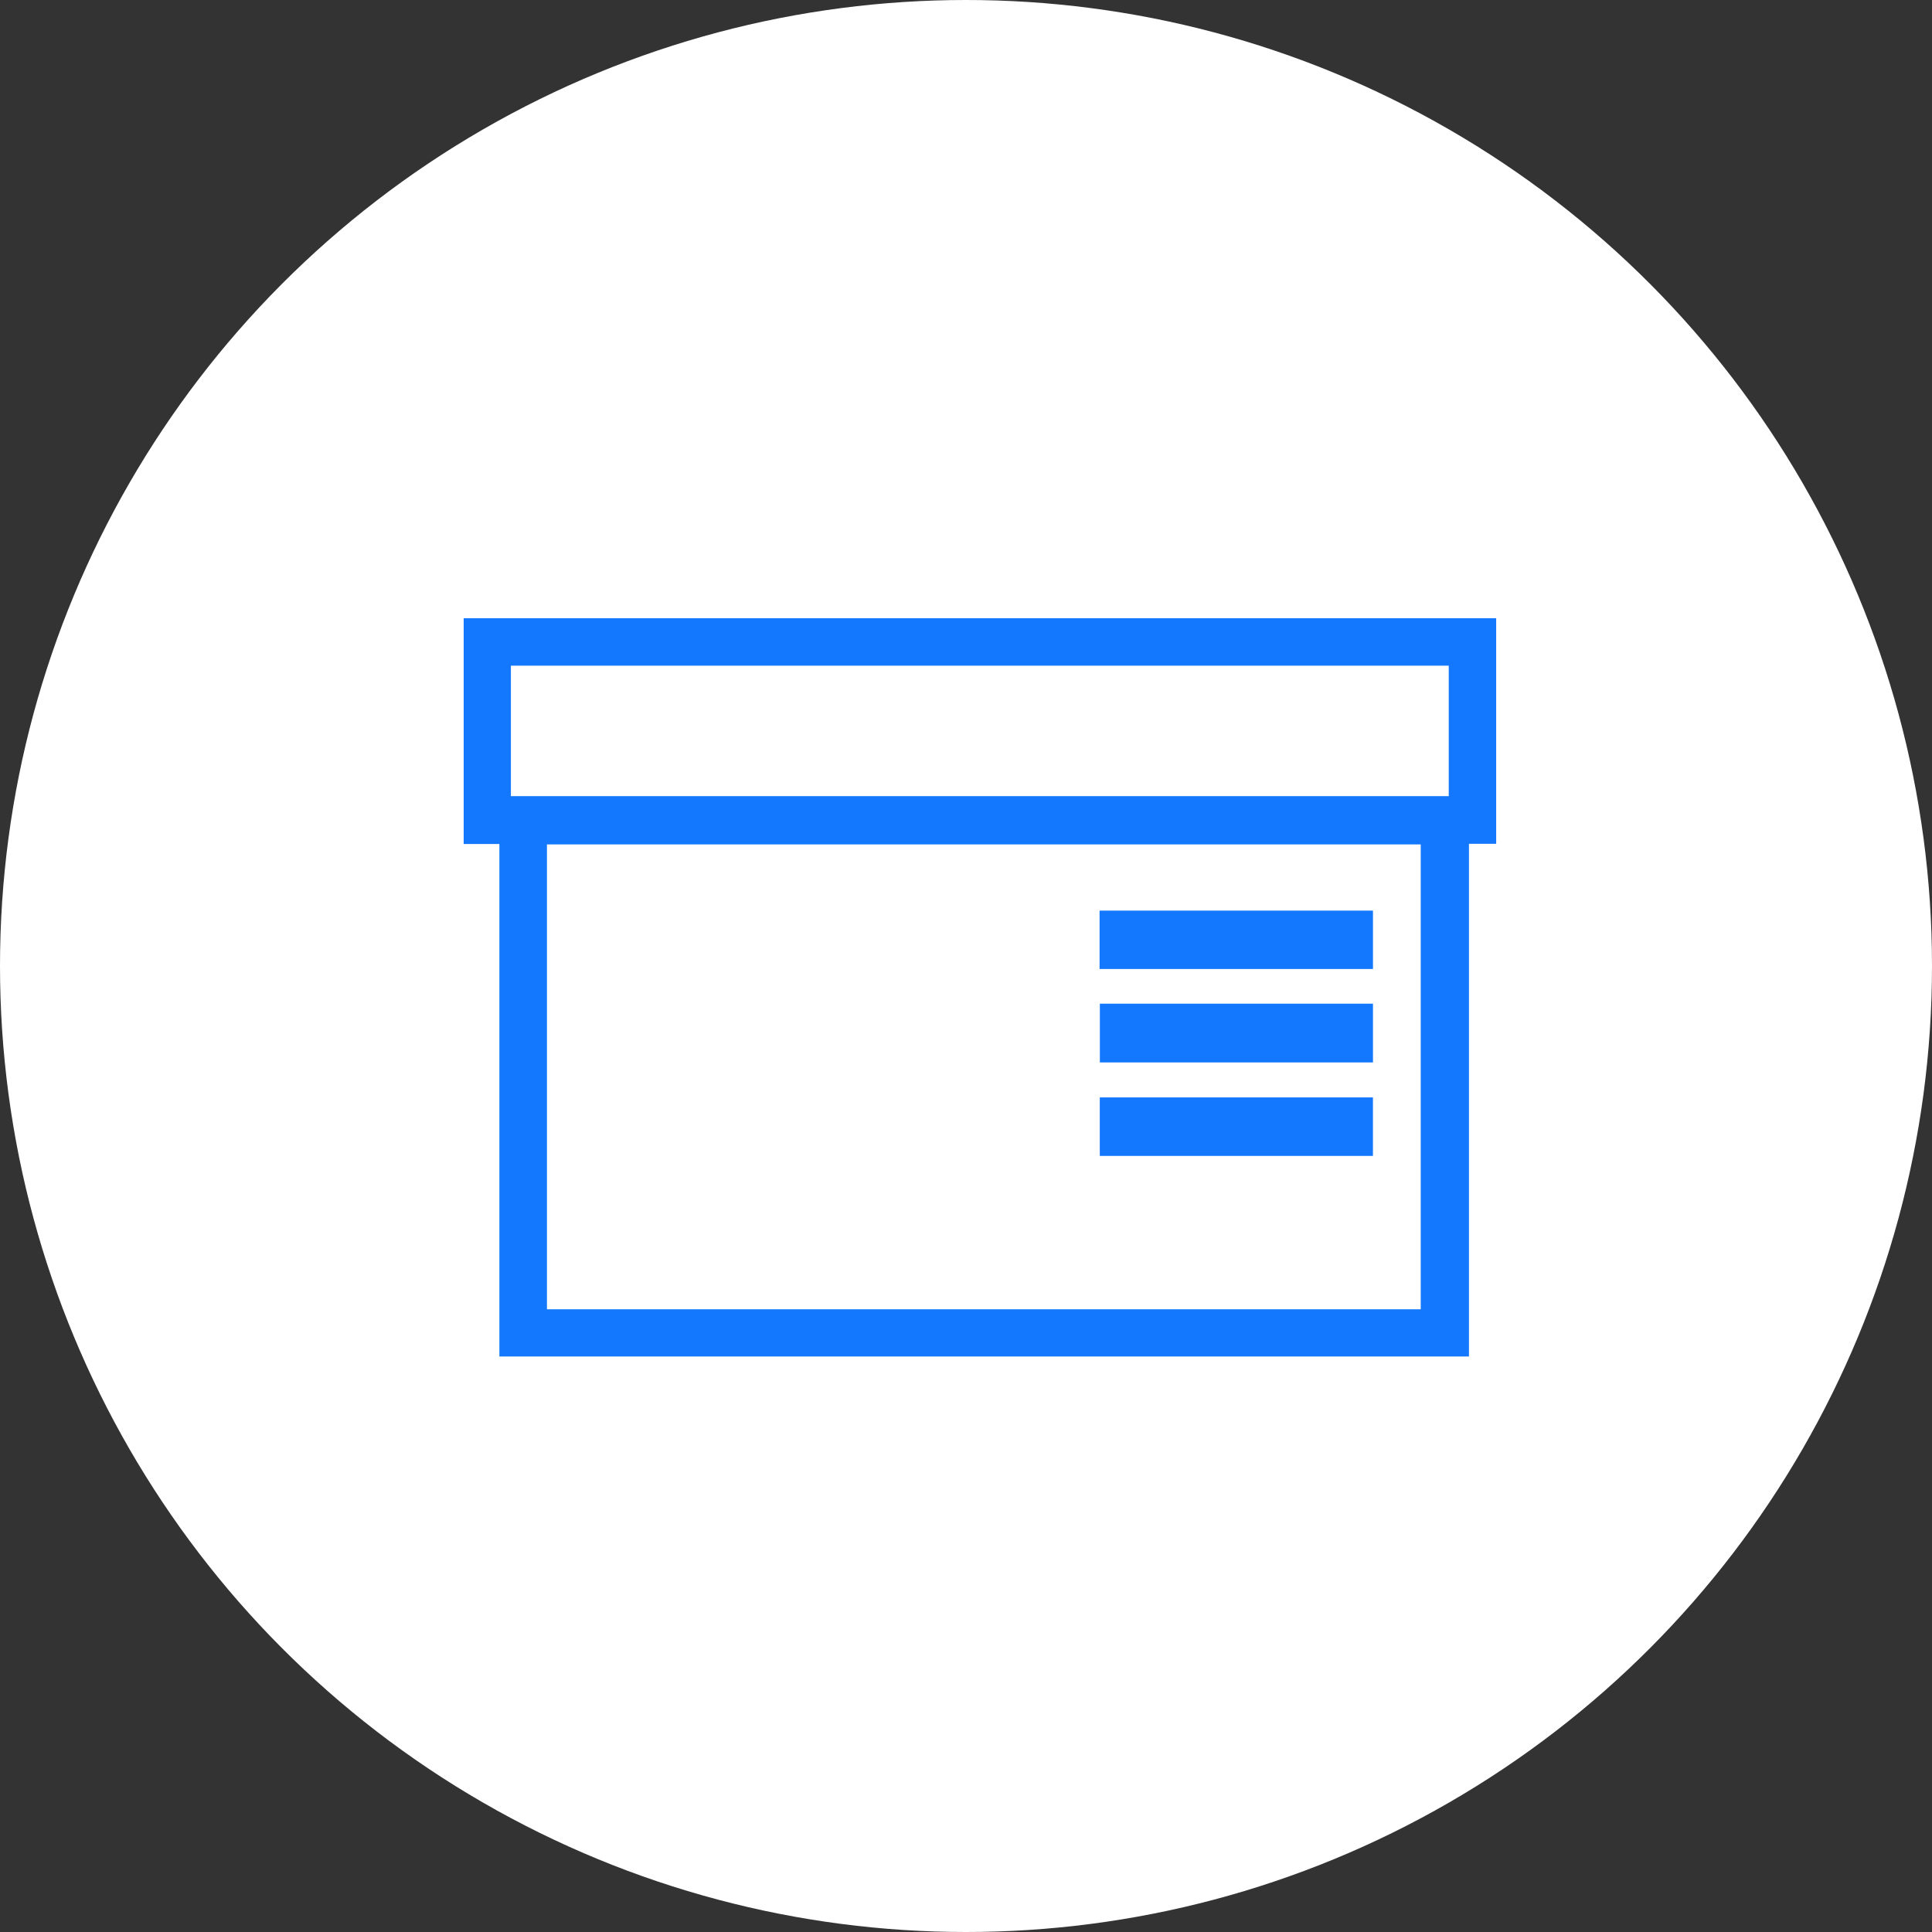 <?xml version="1.0" encoding="UTF-8"?>
<svg width="60px" height="60px" viewBox="0 0 60 60" version="1.1" xmlns="http://www.w3.org/2000/svg" xmlns:xlink="http://www.w3.org/1999/xlink">
    <rect x="0" y="0" width="60" height="60" fill="#333333" stroke="none"/>
    <!-- Generator: Sketch 63 (92445) - https://sketch.com -->
    <title>仓储管理-正常icon备份</title>
    <desc>Created with Sketch.</desc>
    <g id="页面-1" stroke="none" stroke-width="1" fill="none" fill-rule="evenodd">
        <g id="管理-地块-投入品" transform="translate(-1074, -558)">
            <g id="仓储管理-正常icon备份" transform="translate(1074, 558)">
                <circle id="椭圆形备份-8" fill="#FFFFFF" cx="30" cy="30" r="30"></circle>
                <g id="编组" transform="translate(14.4, 19.2)" fill="#1478FE">
                    <path d="M0,3.42e-05 L0,7.011 L1.109,7.011 L1.109,22.927 L31.22,22.927 L31.22,7.005 L32.065,7.005 L32.065,3.42e-05 L0,3.42e-05 Z M1.466,5.525 L30.592,5.525 L30.592,1.473 L1.466,1.473 L1.466,5.525 Z M2.586,21.461 L29.722,21.461 L29.722,7.024 L2.586,7.024 L2.586,21.461 Z" id="Fill-1"></path>
                    <polygon id="Fill-2" points="19.748 10.893 28.239 10.893 28.239 9.08 19.748 9.08"></polygon>
                    <polygon id="Fill-3" points="19.757 13.795 28.239 13.795 28.239 11.97 19.757 11.97"></polygon>
                    <polygon id="Fill-4" points="19.755 16.698 28.238 16.698 28.238 14.881 19.755 14.881"></polygon>
                </g>
            </g>
        </g>
    </g>
</svg>